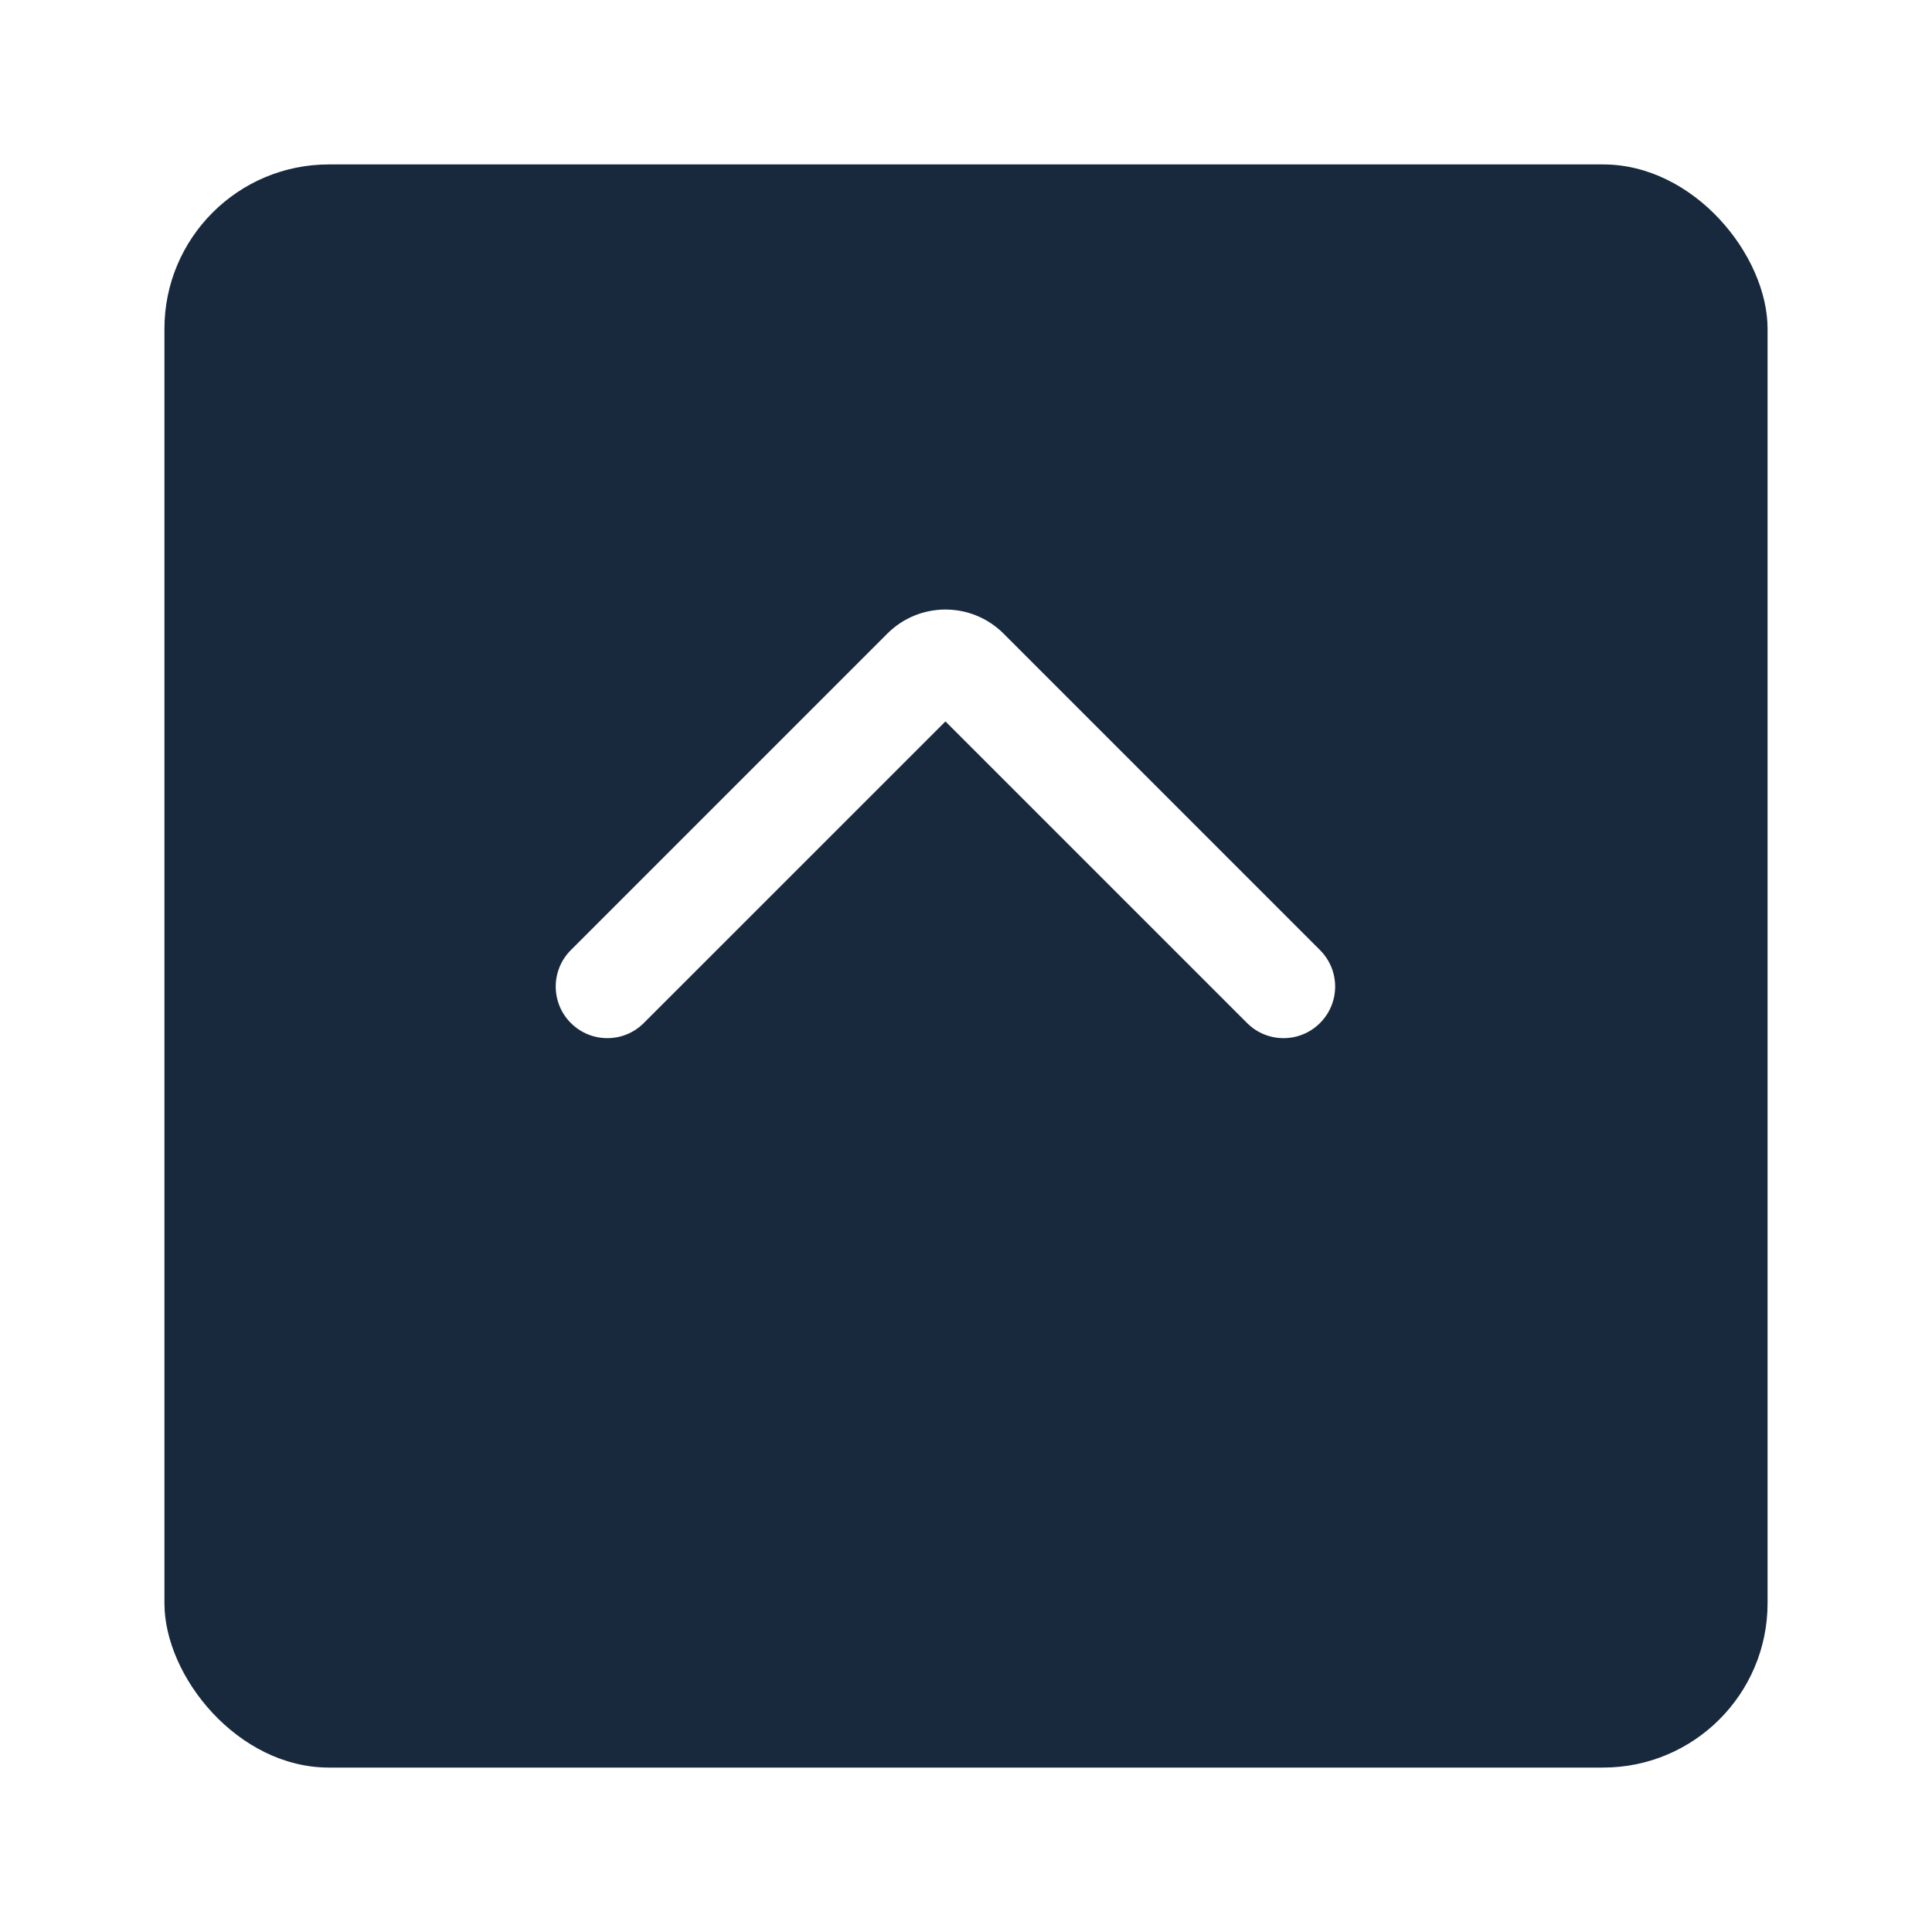 <svg width="47" height="47" viewBox="0 0 47 47" fill="none" xmlns="http://www.w3.org/2000/svg">
<g filter="url(#filter0_d_54_1232)">
<rect x="4" width="39" height="39" rx="4" fill="#18293D"/>
</g>
<path d="M13.887 24.887C13.397 24.397 13.397 23.603 13.887 23.113L21.586 15.414C22.367 14.633 23.633 14.633 24.414 15.414L32.112 23.113C32.603 23.603 32.603 24.397 32.112 24.887C31.622 25.378 30.828 25.378 30.337 24.887L23 17.55L15.662 24.887C15.172 25.378 14.378 25.378 13.887 24.887Z" fill="white"/>
<defs>
<filter id="filter0_d_54_1232" x="0" y="0" width="47" height="47" filterUnits="userSpaceOnUse" color-interpolation-filters="sRGB">
<feFlood flood-opacity="0" result="BackgroundImageFix"/>
<feColorMatrix in="SourceAlpha" type="matrix" values="0 0 0 0 0 0 0 0 0 0 0 0 0 0 0 0 0 0 127 0" result="hardAlpha"/>
<feOffset dy="4"/>
<feGaussianBlur stdDeviation="2"/>
<feComposite in2="hardAlpha" operator="out"/>
<feColorMatrix type="matrix" values="0 0 0 0 0 0 0 0 0 0 0 0 0 0 0 0 0 0 0.1 0"/>
<feBlend mode="normal" in2="BackgroundImageFix" result="effect1_dropShadow_54_1232"/>
<feBlend mode="normal" in="SourceGraphic" in2="effect1_dropShadow_54_1232" result="shape"/>
</filter>
</defs>
</svg>
